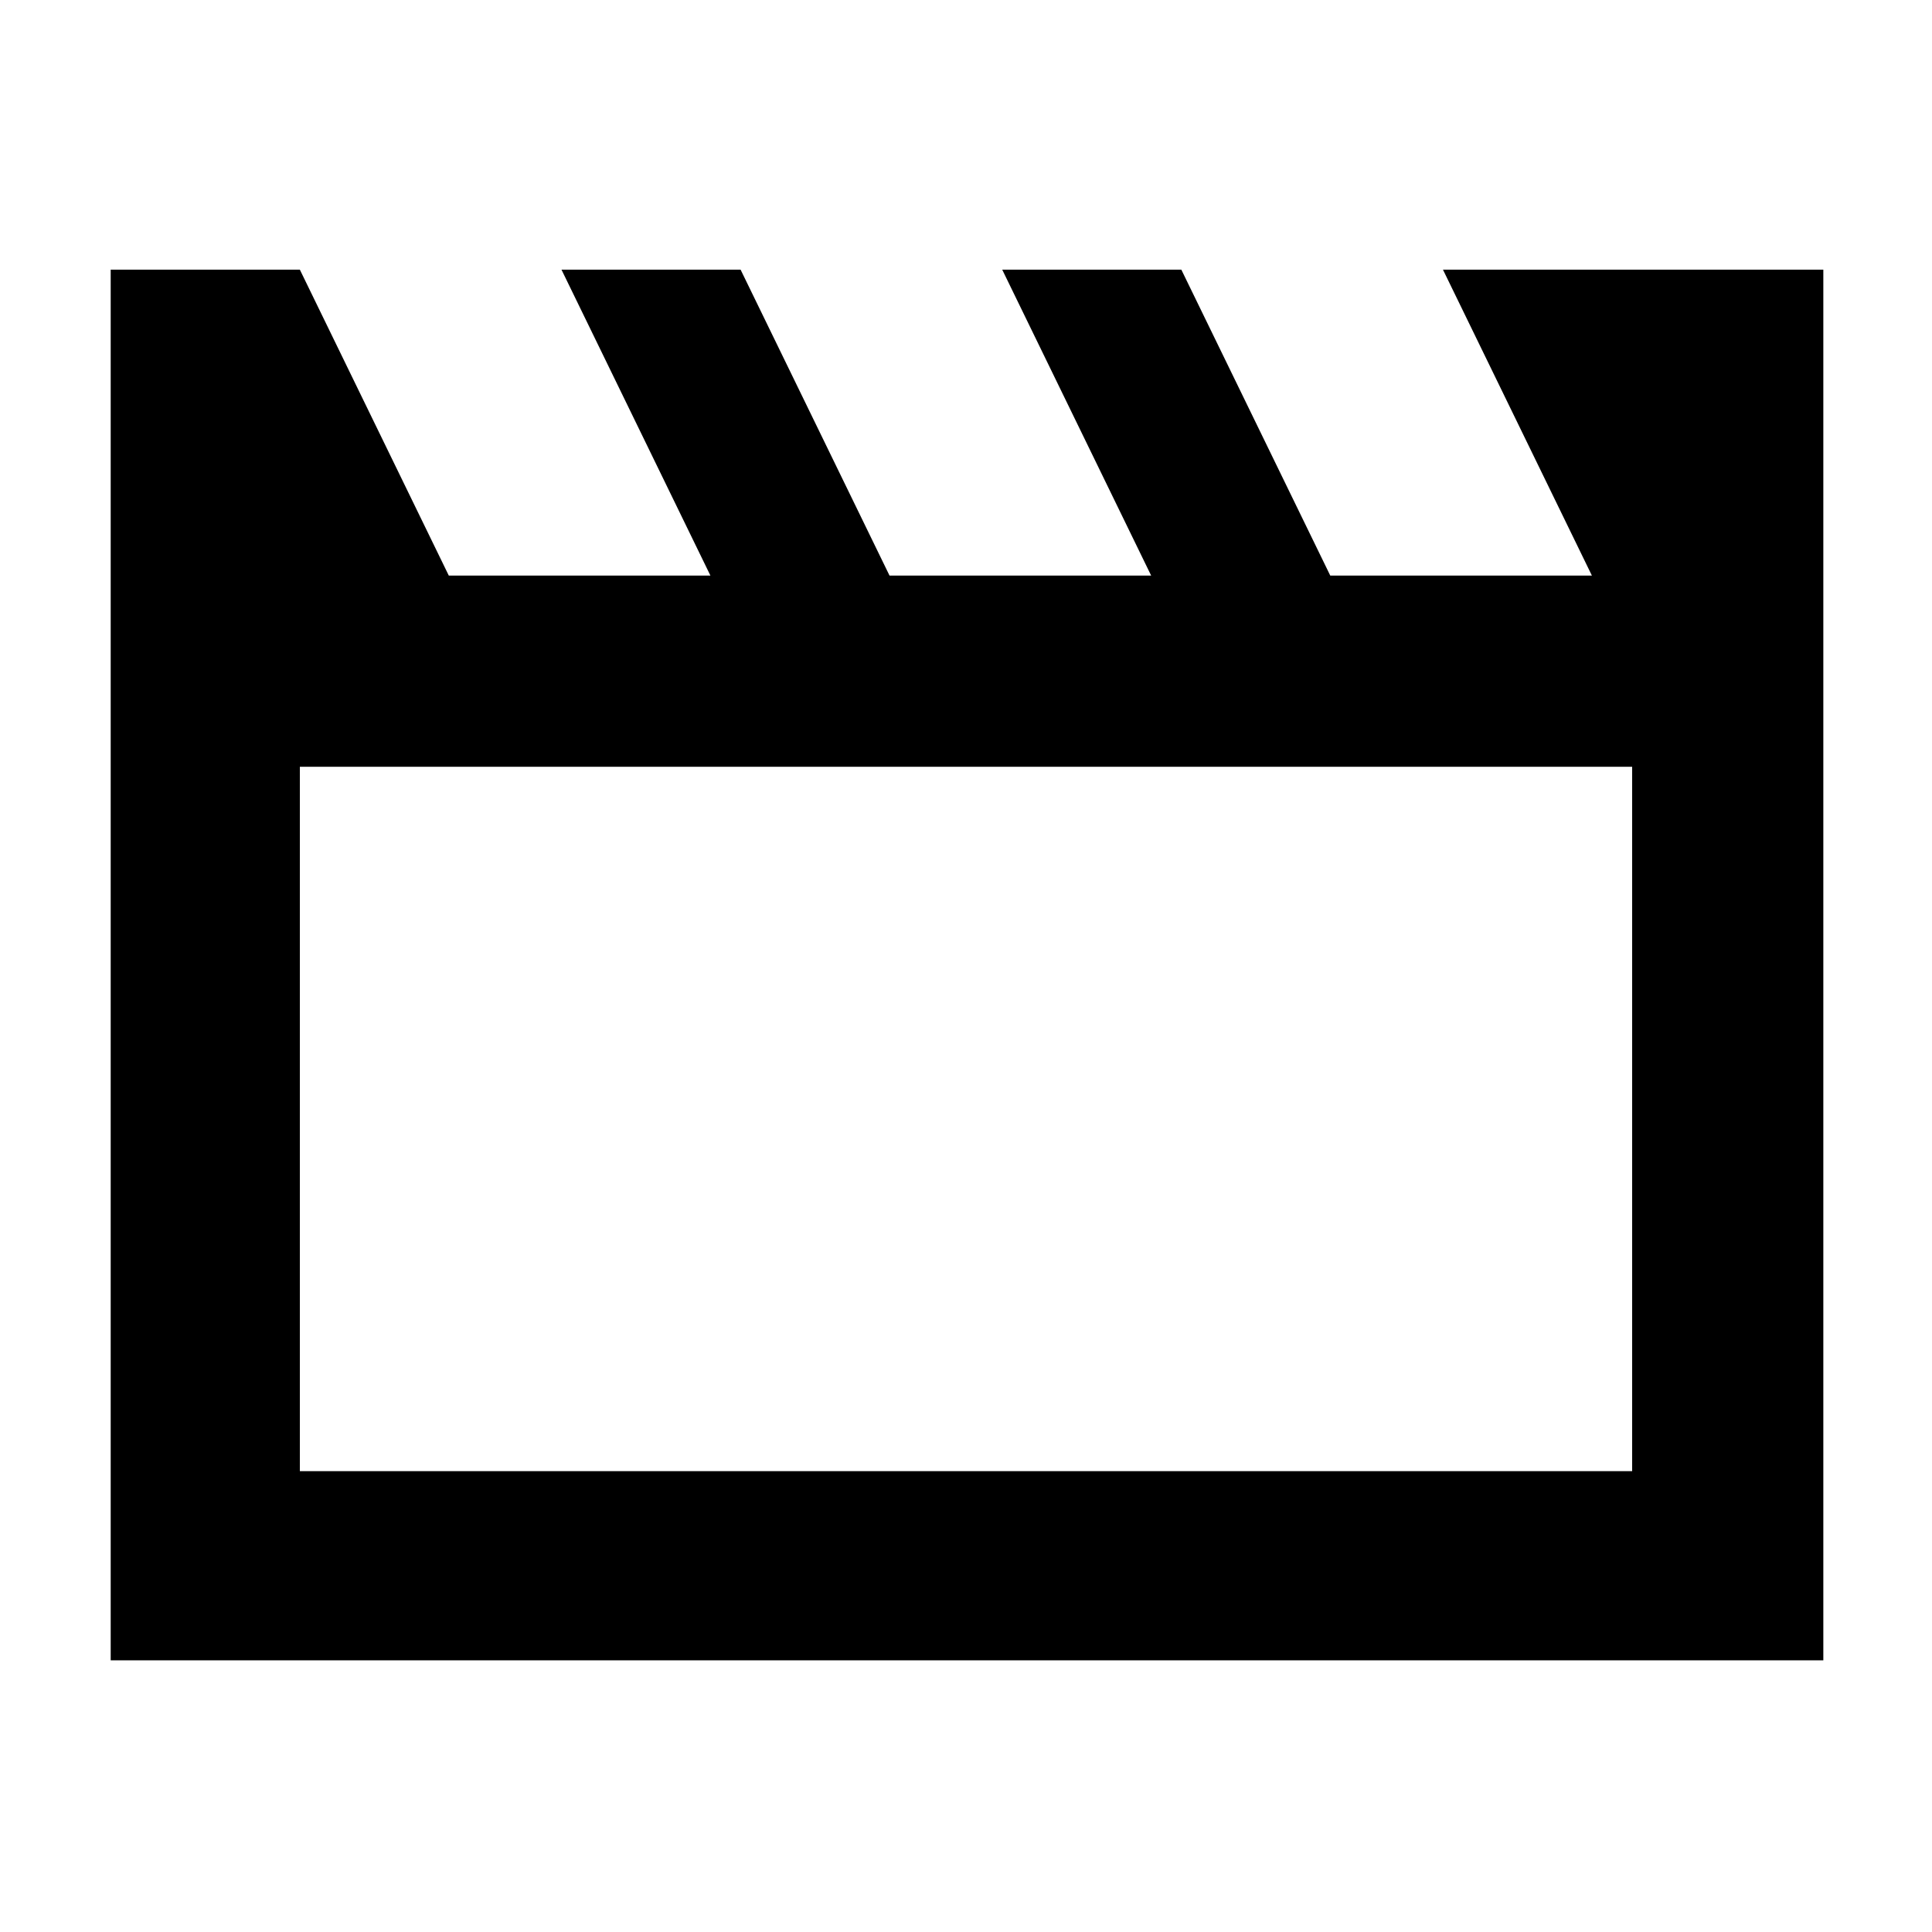<svg xmlns="http://www.w3.org/2000/svg" width="48" height="48"><path d="M2.75 41.25V6.7h4.7l3.7 7.6h6.5l-3.7-7.6h4.45l3.7 7.6h6.5l-3.7-7.6h4.45l3.7 7.6h6.5l-3.7-7.6h9.45v34.55zm4.7-22.2v17.5h33.1v-17.5zm0 0v17.5z"/></svg>